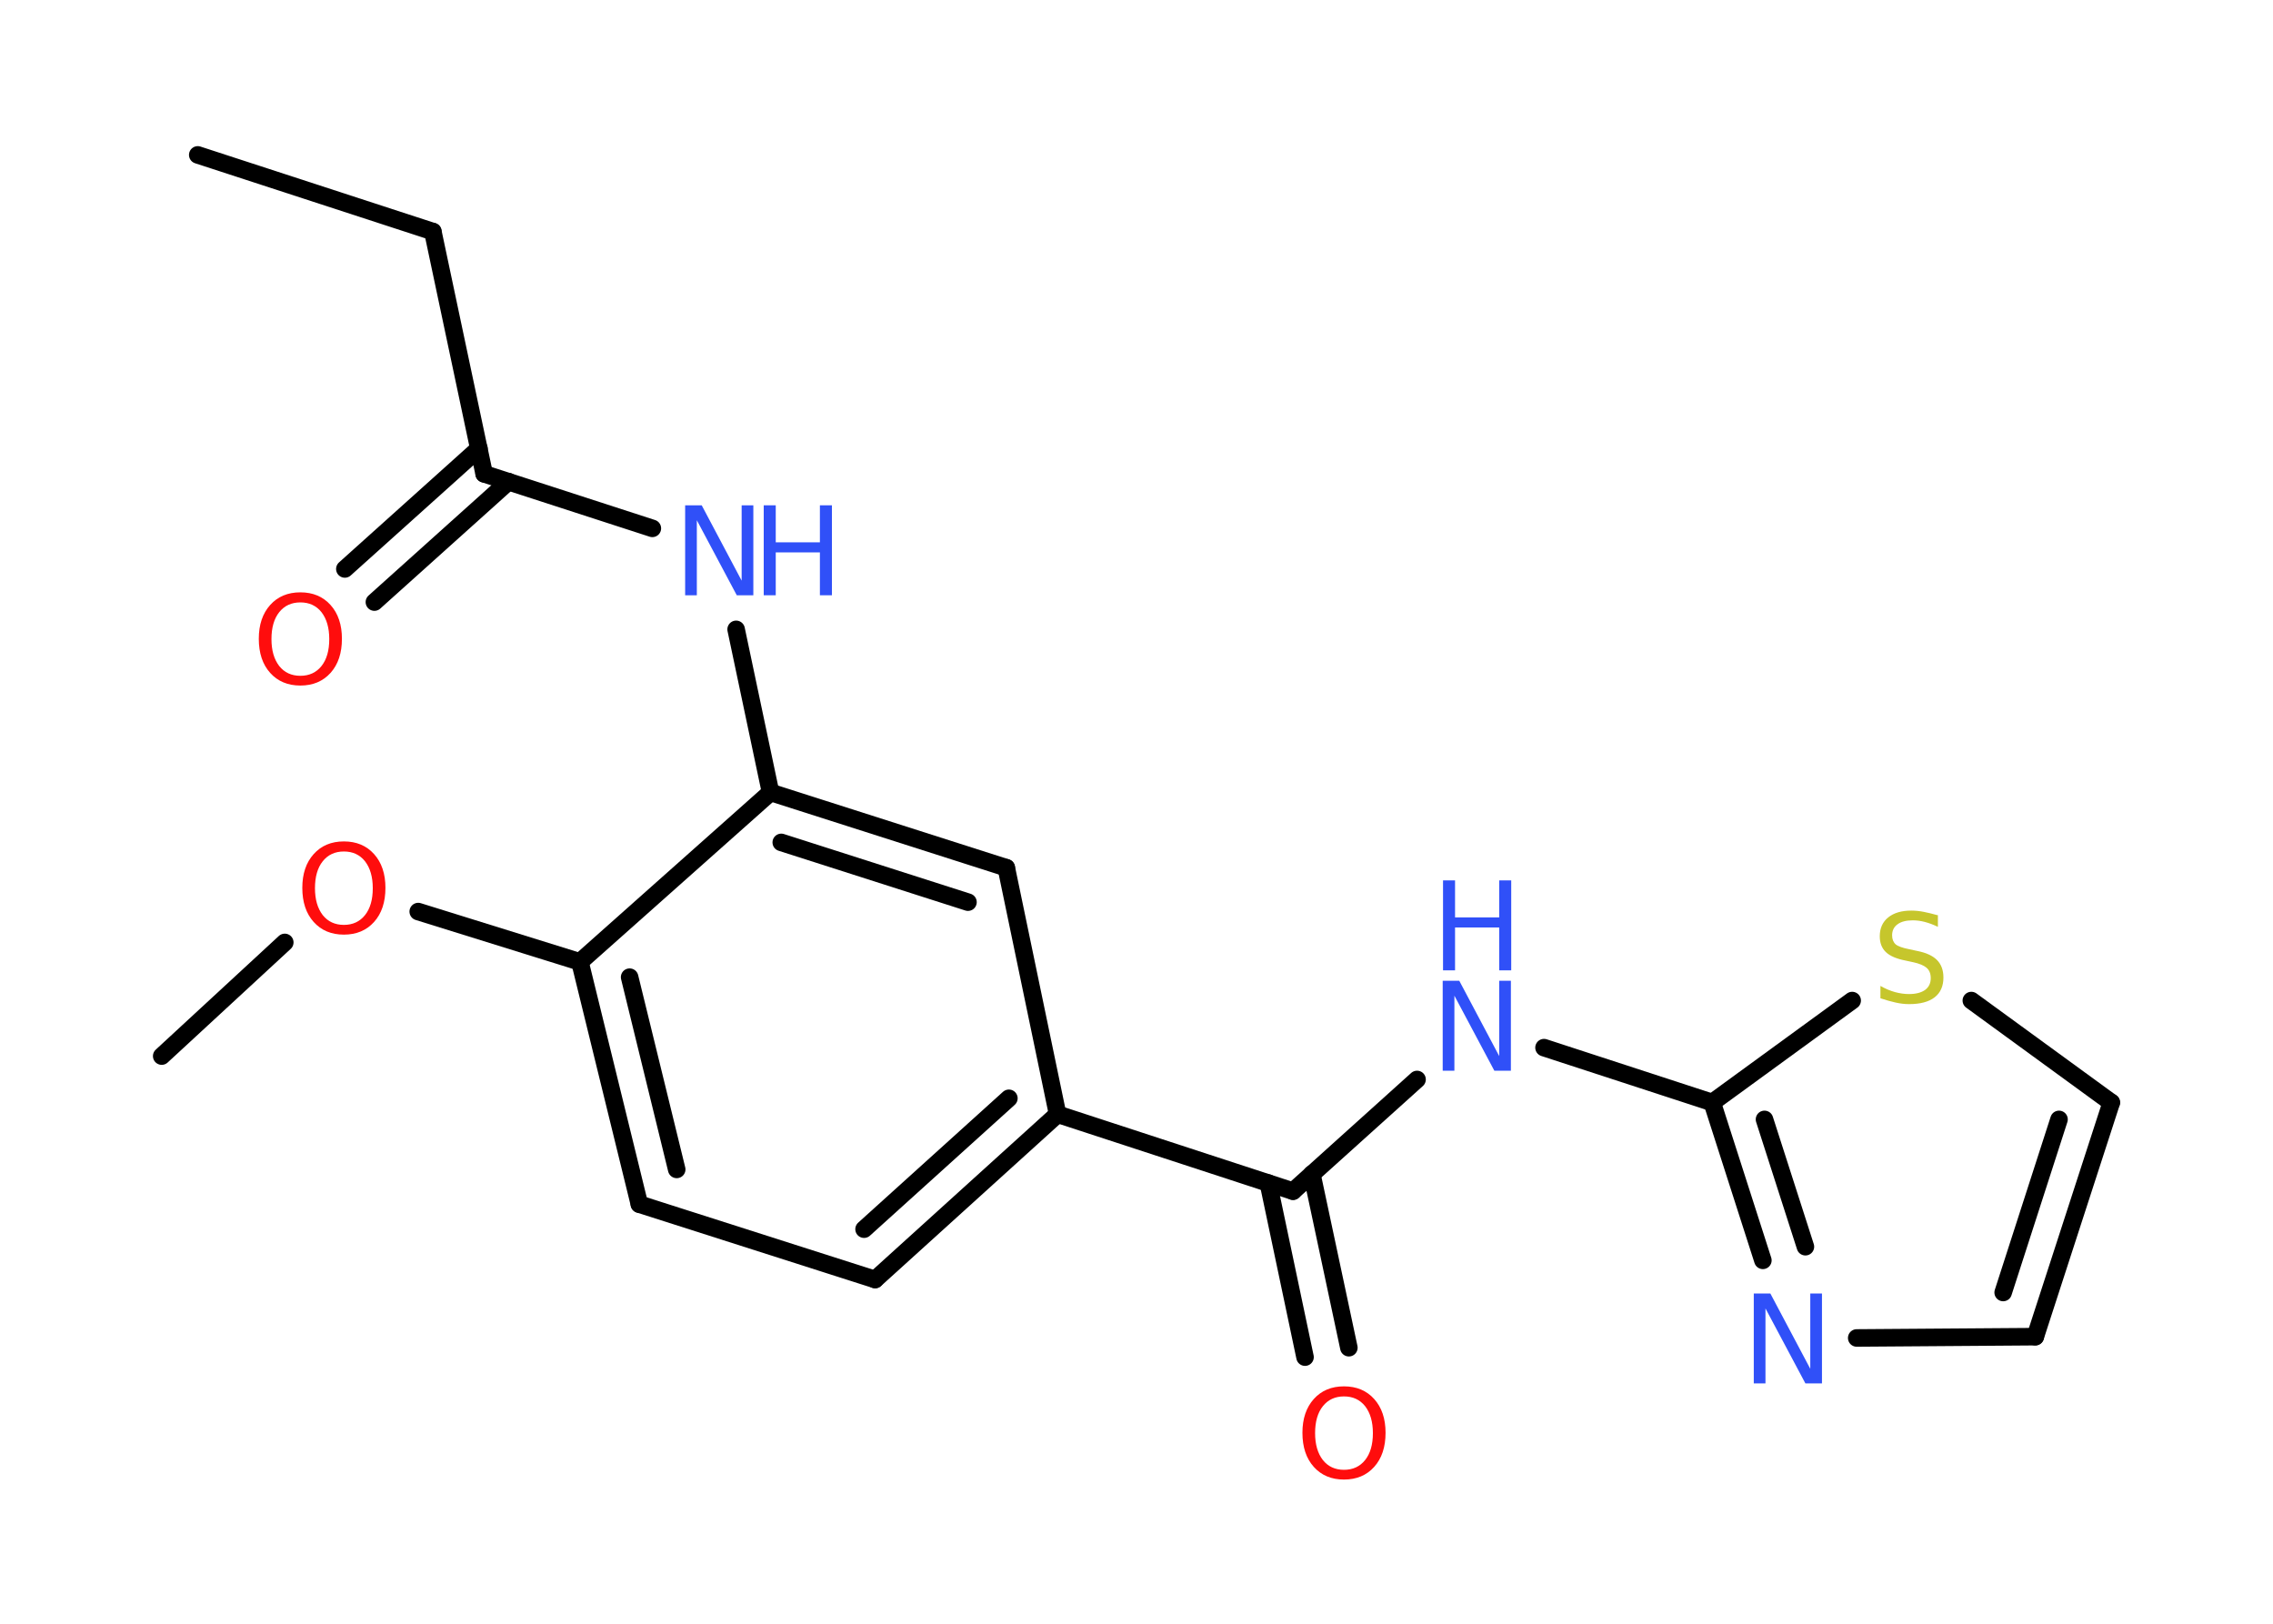 <?xml version='1.0' encoding='UTF-8'?>
<!DOCTYPE svg PUBLIC "-//W3C//DTD SVG 1.1//EN" "http://www.w3.org/Graphics/SVG/1.1/DTD/svg11.dtd">
<svg version='1.2' xmlns='http://www.w3.org/2000/svg' xmlns:xlink='http://www.w3.org/1999/xlink' width='70.0mm' height='50.0mm' viewBox='0 0 70.0 50.0'>
  <desc>Generated by the Chemistry Development Kit (http://github.com/cdk)</desc>
  <g stroke-linecap='round' stroke-linejoin='round' stroke='#000000' stroke-width='.54' fill='#3050F8'>
    <rect x='.0' y='.0' width='70.0' height='50.0' fill='#FFFFFF' stroke='none'/>
    <g id='mol1' class='mol'>
      <line id='mol1bnd1' class='bond' x1='6.09' y1='4.77' x2='13.33' y2='7.13'/>
      <line id='mol1bnd2' class='bond' x1='13.33' y1='7.13' x2='14.91' y2='14.59'/>
      <g id='mol1bnd3' class='bond'>
        <line x1='15.66' y1='14.83' x2='11.53' y2='18.54'/>
        <line x1='14.75' y1='13.81' x2='10.62' y2='17.52'/>
      </g>
      <line id='mol1bnd4' class='bond' x1='14.91' y1='14.59' x2='20.09' y2='16.27'/>
      <line id='mol1bnd5' class='bond' x1='22.67' y1='19.38' x2='23.73' y2='24.4'/>
      <g id='mol1bnd6' class='bond'>
        <line x1='30.99' y1='26.72' x2='23.73' y2='24.4'/>
        <line x1='29.81' y1='27.78' x2='24.06' y2='25.94'/>
      </g>
      <line id='mol1bnd7' class='bond' x1='30.99' y1='26.72' x2='32.57' y2='34.31'/>
      <line id='mol1bnd8' class='bond' x1='32.57' y1='34.31' x2='39.82' y2='36.68'/>
      <g id='mol1bnd9' class='bond'>
        <line x1='40.4' y1='36.15' x2='41.54' y2='41.5'/>
        <line x1='39.06' y1='36.43' x2='40.19' y2='41.79'/>
      </g>
      <line id='mol1bnd10' class='bond' x1='39.82' y1='36.68' x2='43.64' y2='33.24'/>
      <line id='mol1bnd11' class='bond' x1='47.55' y1='32.26' x2='52.73' y2='33.95'/>
      <g id='mol1bnd12' class='bond'>
        <line x1='52.73' y1='33.95' x2='54.29' y2='38.81'/>
        <line x1='54.34' y1='34.47' x2='55.6' y2='38.39'/>
      </g>
      <line id='mol1bnd13' class='bond' x1='57.18' y1='41.2' x2='62.68' y2='41.16'/>
      <g id='mol1bnd14' class='bond'>
        <line x1='62.68' y1='41.16' x2='65.02' y2='33.95'/>
        <line x1='61.69' y1='39.8' x2='63.41' y2='34.47'/>
      </g>
      <line id='mol1bnd15' class='bond' x1='65.02' y1='33.95' x2='60.71' y2='30.81'/>
      <line id='mol1bnd16' class='bond' x1='52.73' y1='33.95' x2='57.04' y2='30.81'/>
      <g id='mol1bnd17' class='bond'>
        <line x1='26.95' y1='39.4' x2='32.57' y2='34.31'/>
        <line x1='26.61' y1='37.85' x2='31.07' y2='33.82'/>
      </g>
      <line id='mol1bnd18' class='bond' x1='26.95' y1='39.4' x2='19.69' y2='37.08'/>
      <g id='mol1bnd19' class='bond'>
        <line x1='17.86' y1='29.62' x2='19.69' y2='37.08'/>
        <line x1='19.39' y1='30.09' x2='20.84' y2='36.01'/>
      </g>
      <line id='mol1bnd20' class='bond' x1='23.73' y1='24.4' x2='17.86' y2='29.62'/>
      <line id='mol1bnd21' class='bond' x1='17.86' y1='29.62' x2='12.88' y2='28.07'/>
      <line id='mol1bnd22' class='bond' x1='8.77' y1='29.02' x2='4.98' y2='32.52'/>
      <path id='mol1atm4' class='atom' d='M9.25 18.55q-.41 .0 -.65 .3q-.24 .3 -.24 .83q.0 .52 .24 .83q.24 .3 .65 .3q.41 .0 .65 -.3q.24 -.3 .24 -.83q.0 -.52 -.24 -.83q-.24 -.3 -.65 -.3zM9.25 18.24q.58 .0 .93 .39q.35 .39 .35 1.04q.0 .66 -.35 1.05q-.35 .39 -.93 .39q-.58 .0 -.93 -.39q-.35 -.39 -.35 -1.05q.0 -.65 .35 -1.04q.35 -.39 .93 -.39z' stroke='none' fill='#FF0D0D'/>
      <g id='mol1atm5' class='atom'>
        <path d='M21.11 15.56h.5l1.23 2.32v-2.32h.36v2.77h-.51l-1.23 -2.31v2.31h-.36v-2.77z' stroke='none'/>
        <path d='M23.52 15.56h.37v1.14h1.36v-1.14h.37v2.77h-.37v-1.32h-1.36v1.32h-.37v-2.77z' stroke='none'/>
      </g>
      <path id='mol1atm10' class='atom' d='M41.39 43.0q-.41 .0 -.65 .3q-.24 .3 -.24 .83q.0 .52 .24 .83q.24 .3 .65 .3q.41 .0 .65 -.3q.24 -.3 .24 -.83q.0 -.52 -.24 -.83q-.24 -.3 -.65 -.3zM41.39 42.69q.58 .0 .93 .39q.35 .39 .35 1.04q.0 .66 -.35 1.05q-.35 .39 -.93 .39q-.58 .0 -.93 -.39q-.35 -.39 -.35 -1.05q.0 -.65 .35 -1.04q.35 -.39 .93 -.39z' stroke='none' fill='#FF0D0D'/>
      <g id='mol1atm11' class='atom'>
        <path d='M44.44 30.2h.5l1.23 2.32v-2.32h.36v2.77h-.51l-1.23 -2.31v2.31h-.36v-2.77z' stroke='none'/>
        <path d='M44.44 27.11h.37v1.14h1.36v-1.14h.37v2.77h-.37v-1.32h-1.36v1.32h-.37v-2.77z' stroke='none'/>
      </g>
      <path id='mol1atm13' class='atom' d='M54.02 39.83h.5l1.23 2.32v-2.32h.36v2.77h-.51l-1.23 -2.31v2.31h-.36v-2.77z' stroke='none'/>
      <path id='mol1atm16' class='atom' d='M59.68 28.18v.36q-.21 -.1 -.4 -.15q-.19 -.05 -.37 -.05q-.31 .0 -.47 .12q-.17 .12 -.17 .34q.0 .18 .11 .28q.11 .09 .42 .15l.23 .05q.42 .08 .62 .28q.2 .2 .2 .54q.0 .4 -.27 .61q-.27 .21 -.79 .21q-.2 .0 -.42 -.05q-.22 -.05 -.46 -.13v-.38q.23 .13 .45 .19q.22 .06 .43 .06q.32 .0 .5 -.13q.17 -.13 .17 -.36q.0 -.21 -.13 -.32q-.13 -.11 -.41 -.17l-.23 -.05q-.42 -.08 -.61 -.26q-.19 -.18 -.19 -.49q.0 -.37 .26 -.58q.26 -.21 .71 -.21q.19 .0 .39 .04q.2 .04 .41 .1z' stroke='none' fill='#C6C62C'/>
      <path id='mol1atm20' class='atom' d='M10.59 26.22q-.41 .0 -.65 .3q-.24 .3 -.24 .83q.0 .52 .24 .83q.24 .3 .65 .3q.41 .0 .65 -.3q.24 -.3 .24 -.83q.0 -.52 -.24 -.83q-.24 -.3 -.65 -.3zM10.59 25.91q.58 .0 .93 .39q.35 .39 .35 1.04q.0 .66 -.35 1.05q-.35 .39 -.93 .39q-.58 .0 -.93 -.39q-.35 -.39 -.35 -1.05q.0 -.65 .35 -1.04q.35 -.39 .93 -.39z' stroke='none' fill='#FF0D0D'/>
    </g>
  </g>
</svg>

